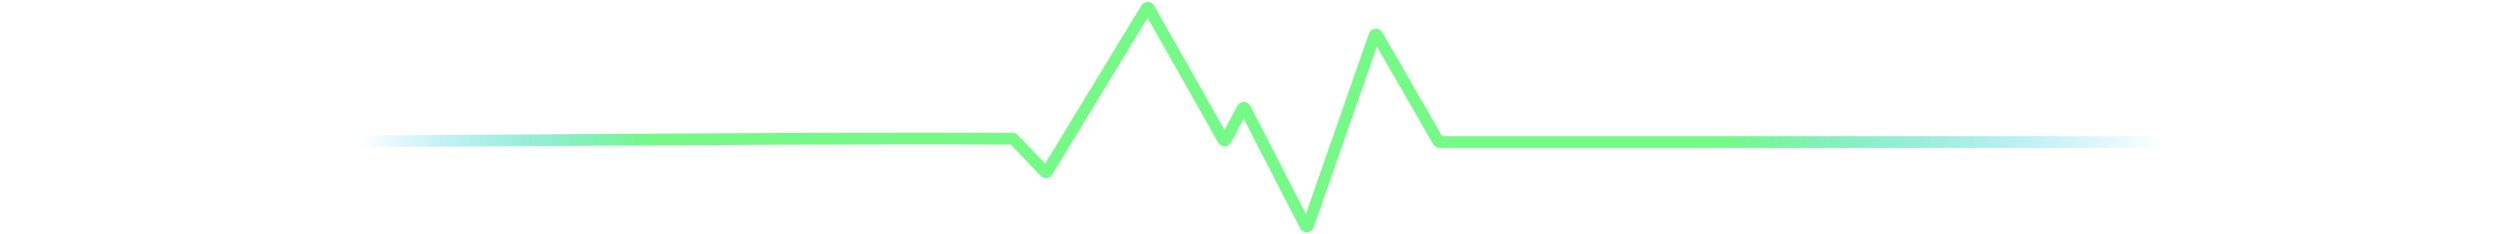 <svg width="427" height="40" viewBox="0 0 427 40" fill="none" xmlns="http://www.w3.org/2000/svg">
<path d="M0 24.267C43.538 24.56 129.367 23.416 172.971 23.707C173.039 23.707 173.1 23.735 173.147 23.784L178.474 29.341C178.588 29.459 178.783 29.438 178.868 29.298L195.824 1.439C195.923 1.276 196.161 1.28 196.255 1.446L208.947 23.871C209.044 24.042 209.293 24.039 209.385 23.865L212.228 18.54C212.323 18.362 212.579 18.364 212.671 18.544L222.969 38.558C223.069 38.753 223.355 38.733 223.427 38.526L234.775 6.061C234.846 5.859 235.121 5.834 235.228 6.019L245.665 24.141C245.71 24.219 245.793 24.267 245.882 24.267H427" stroke="url(#paint0_linear_133_1503)" stroke-width="2"/>
<defs>
<linearGradient id="paint0_linear_133_1503" x1="369.5" y1="23.79" x2="61.501" y2="24.328" gradientUnits="userSpaceOnUse">
<stop stop-color="#15BFFD" stop-opacity="0"/>
<stop offset="0.245" stop-color="#75FA88"/>
<stop offset="0.507" stop-color="#75FA88"/>
<stop offset="0.839" stop-color="#75FA88"/>
<stop offset="1" stop-color="#15BFFD" stop-opacity="0"/>
</linearGradient>
</defs>
</svg>
